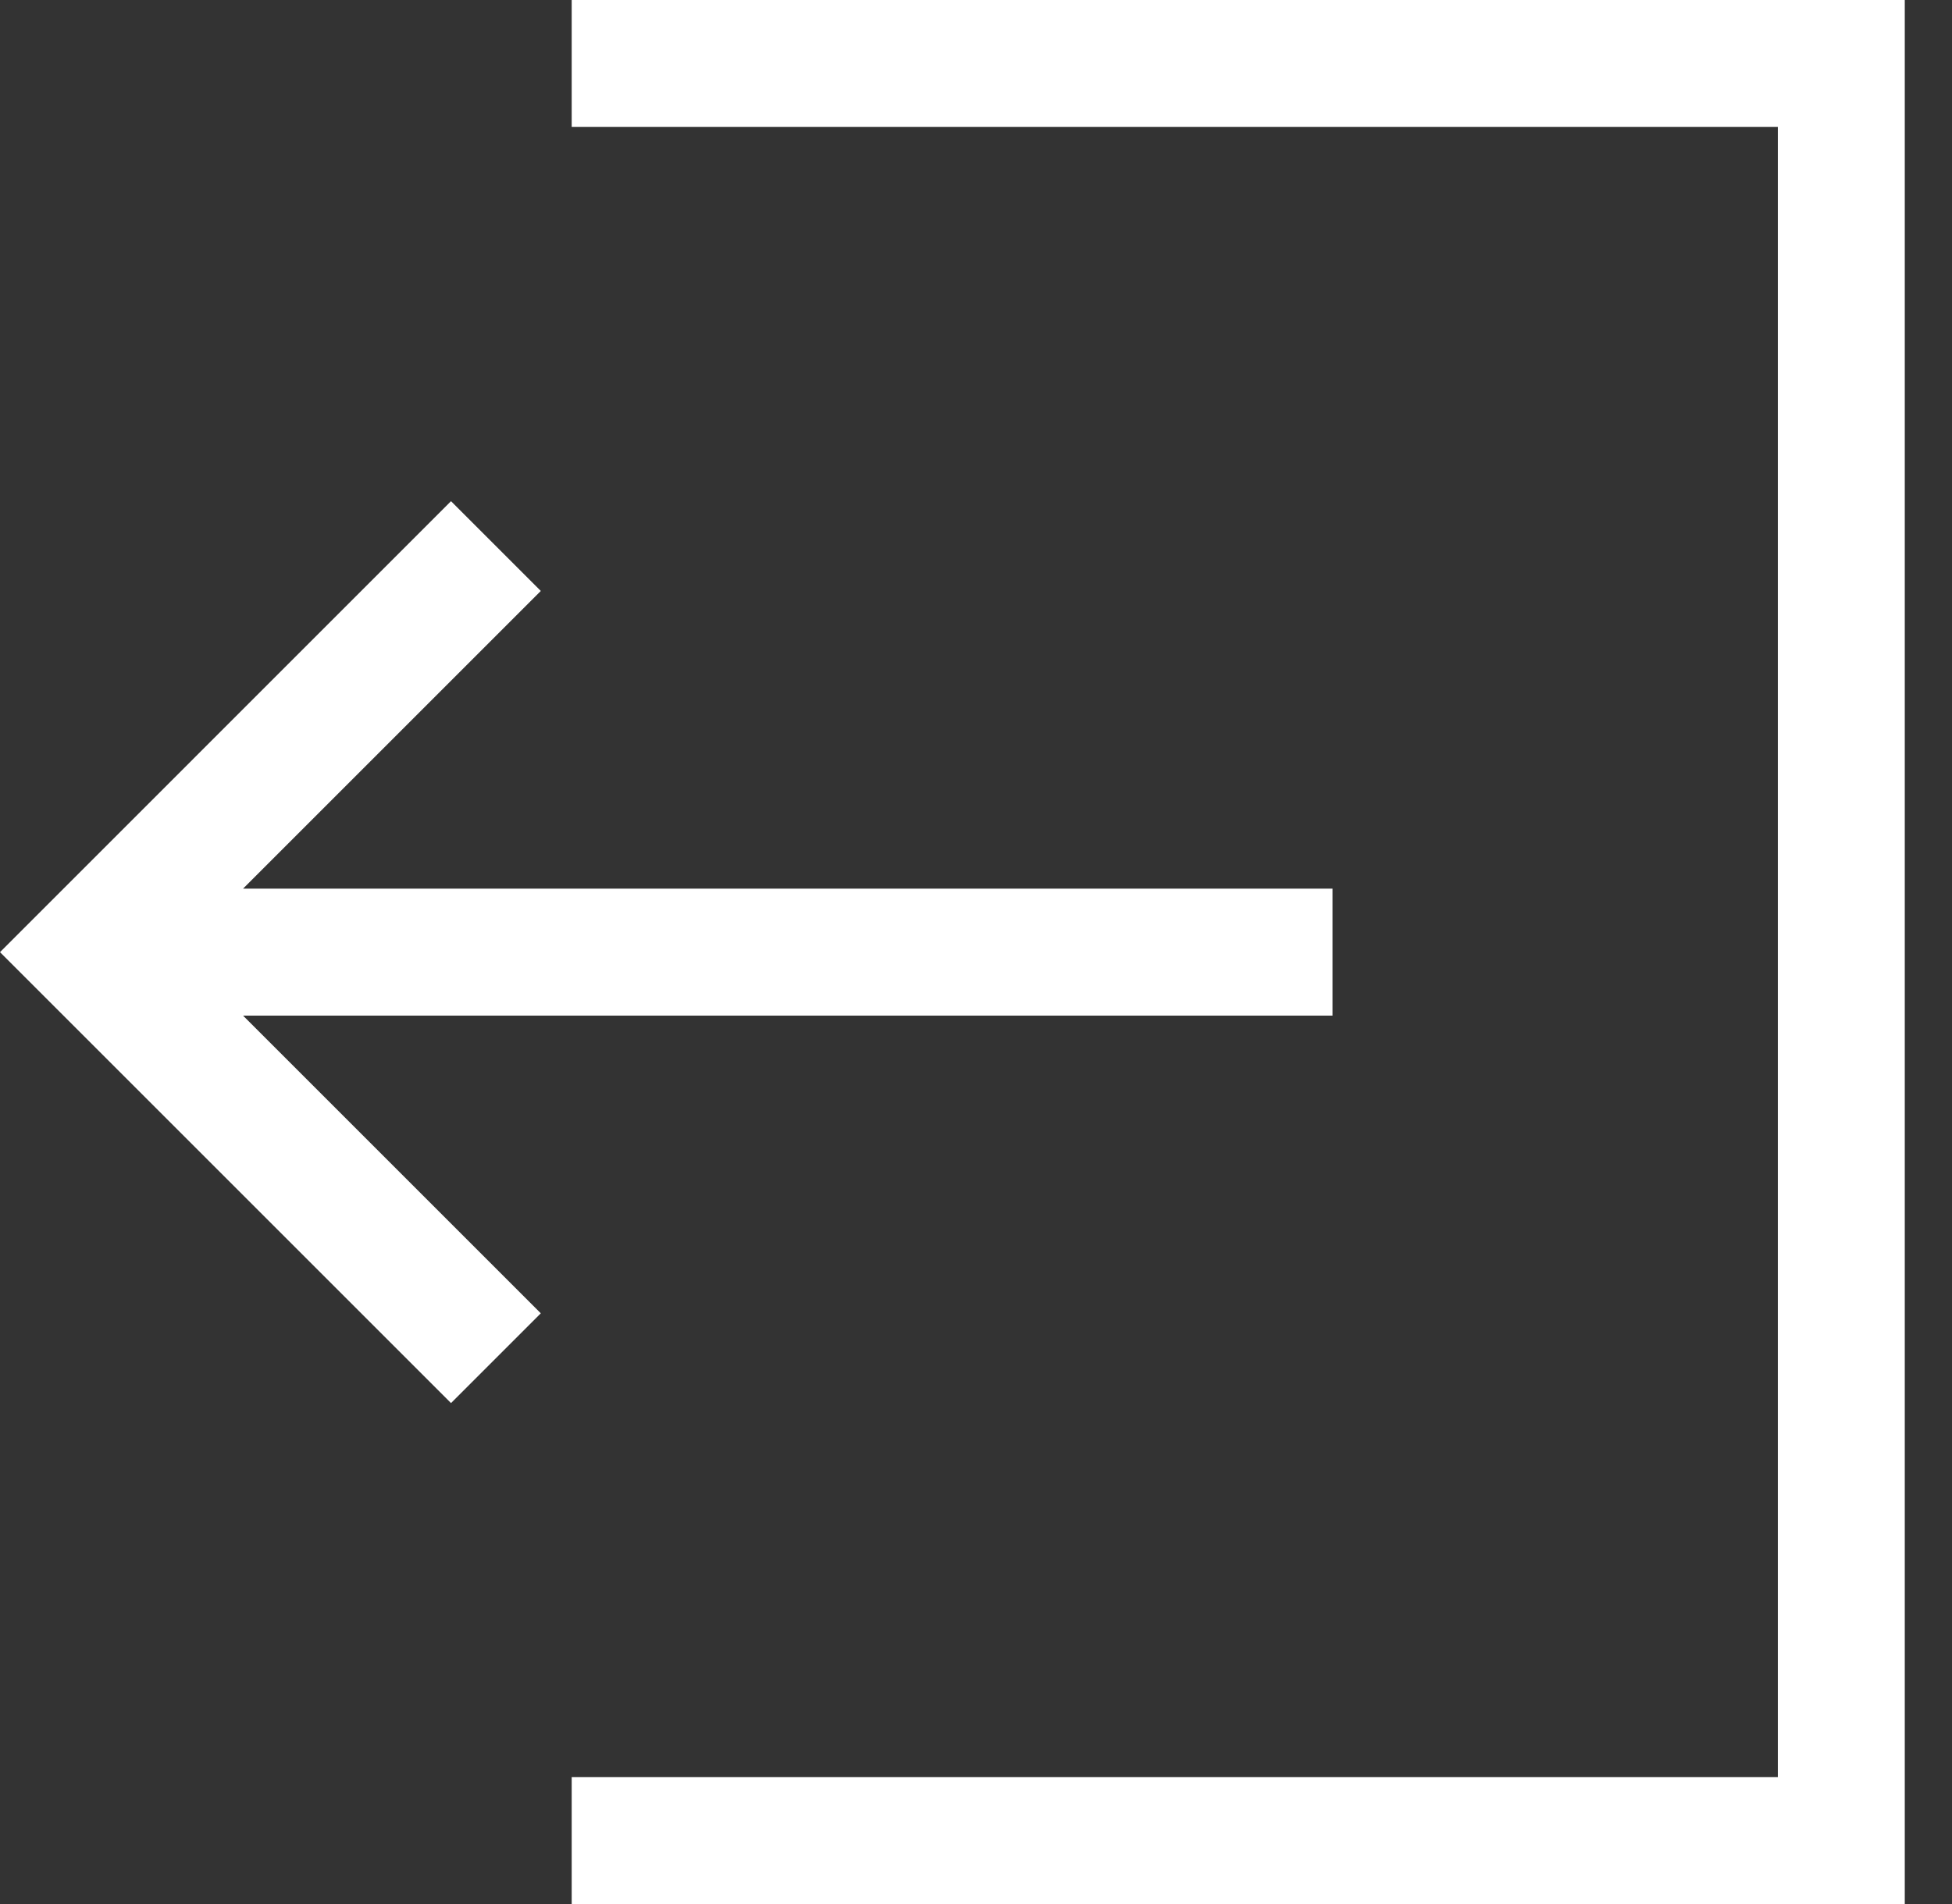 <svg width="41" height="40" viewBox="0 0 41 40" fill="none" xmlns="http://www.w3.org/2000/svg">
    <rect x="0" y="0" width="41" height="40" fill="#333333" stroke="none"/>
    <path
        d="M5.105 21.336H27.988V21.336V18.669V18.669H5.105L11.359 12.415V12.415L9.473 10.529L0 20.003L8.32876e-05 20.003H0L9.473 29.476L11.359 27.59V27.59L5.105 21.336Z"
        fill="white" />
    <path d="M12.008 0V2.667H37.342V37.333H12.008V40H40.008V0H12.008Z" fill="white" />
</svg>